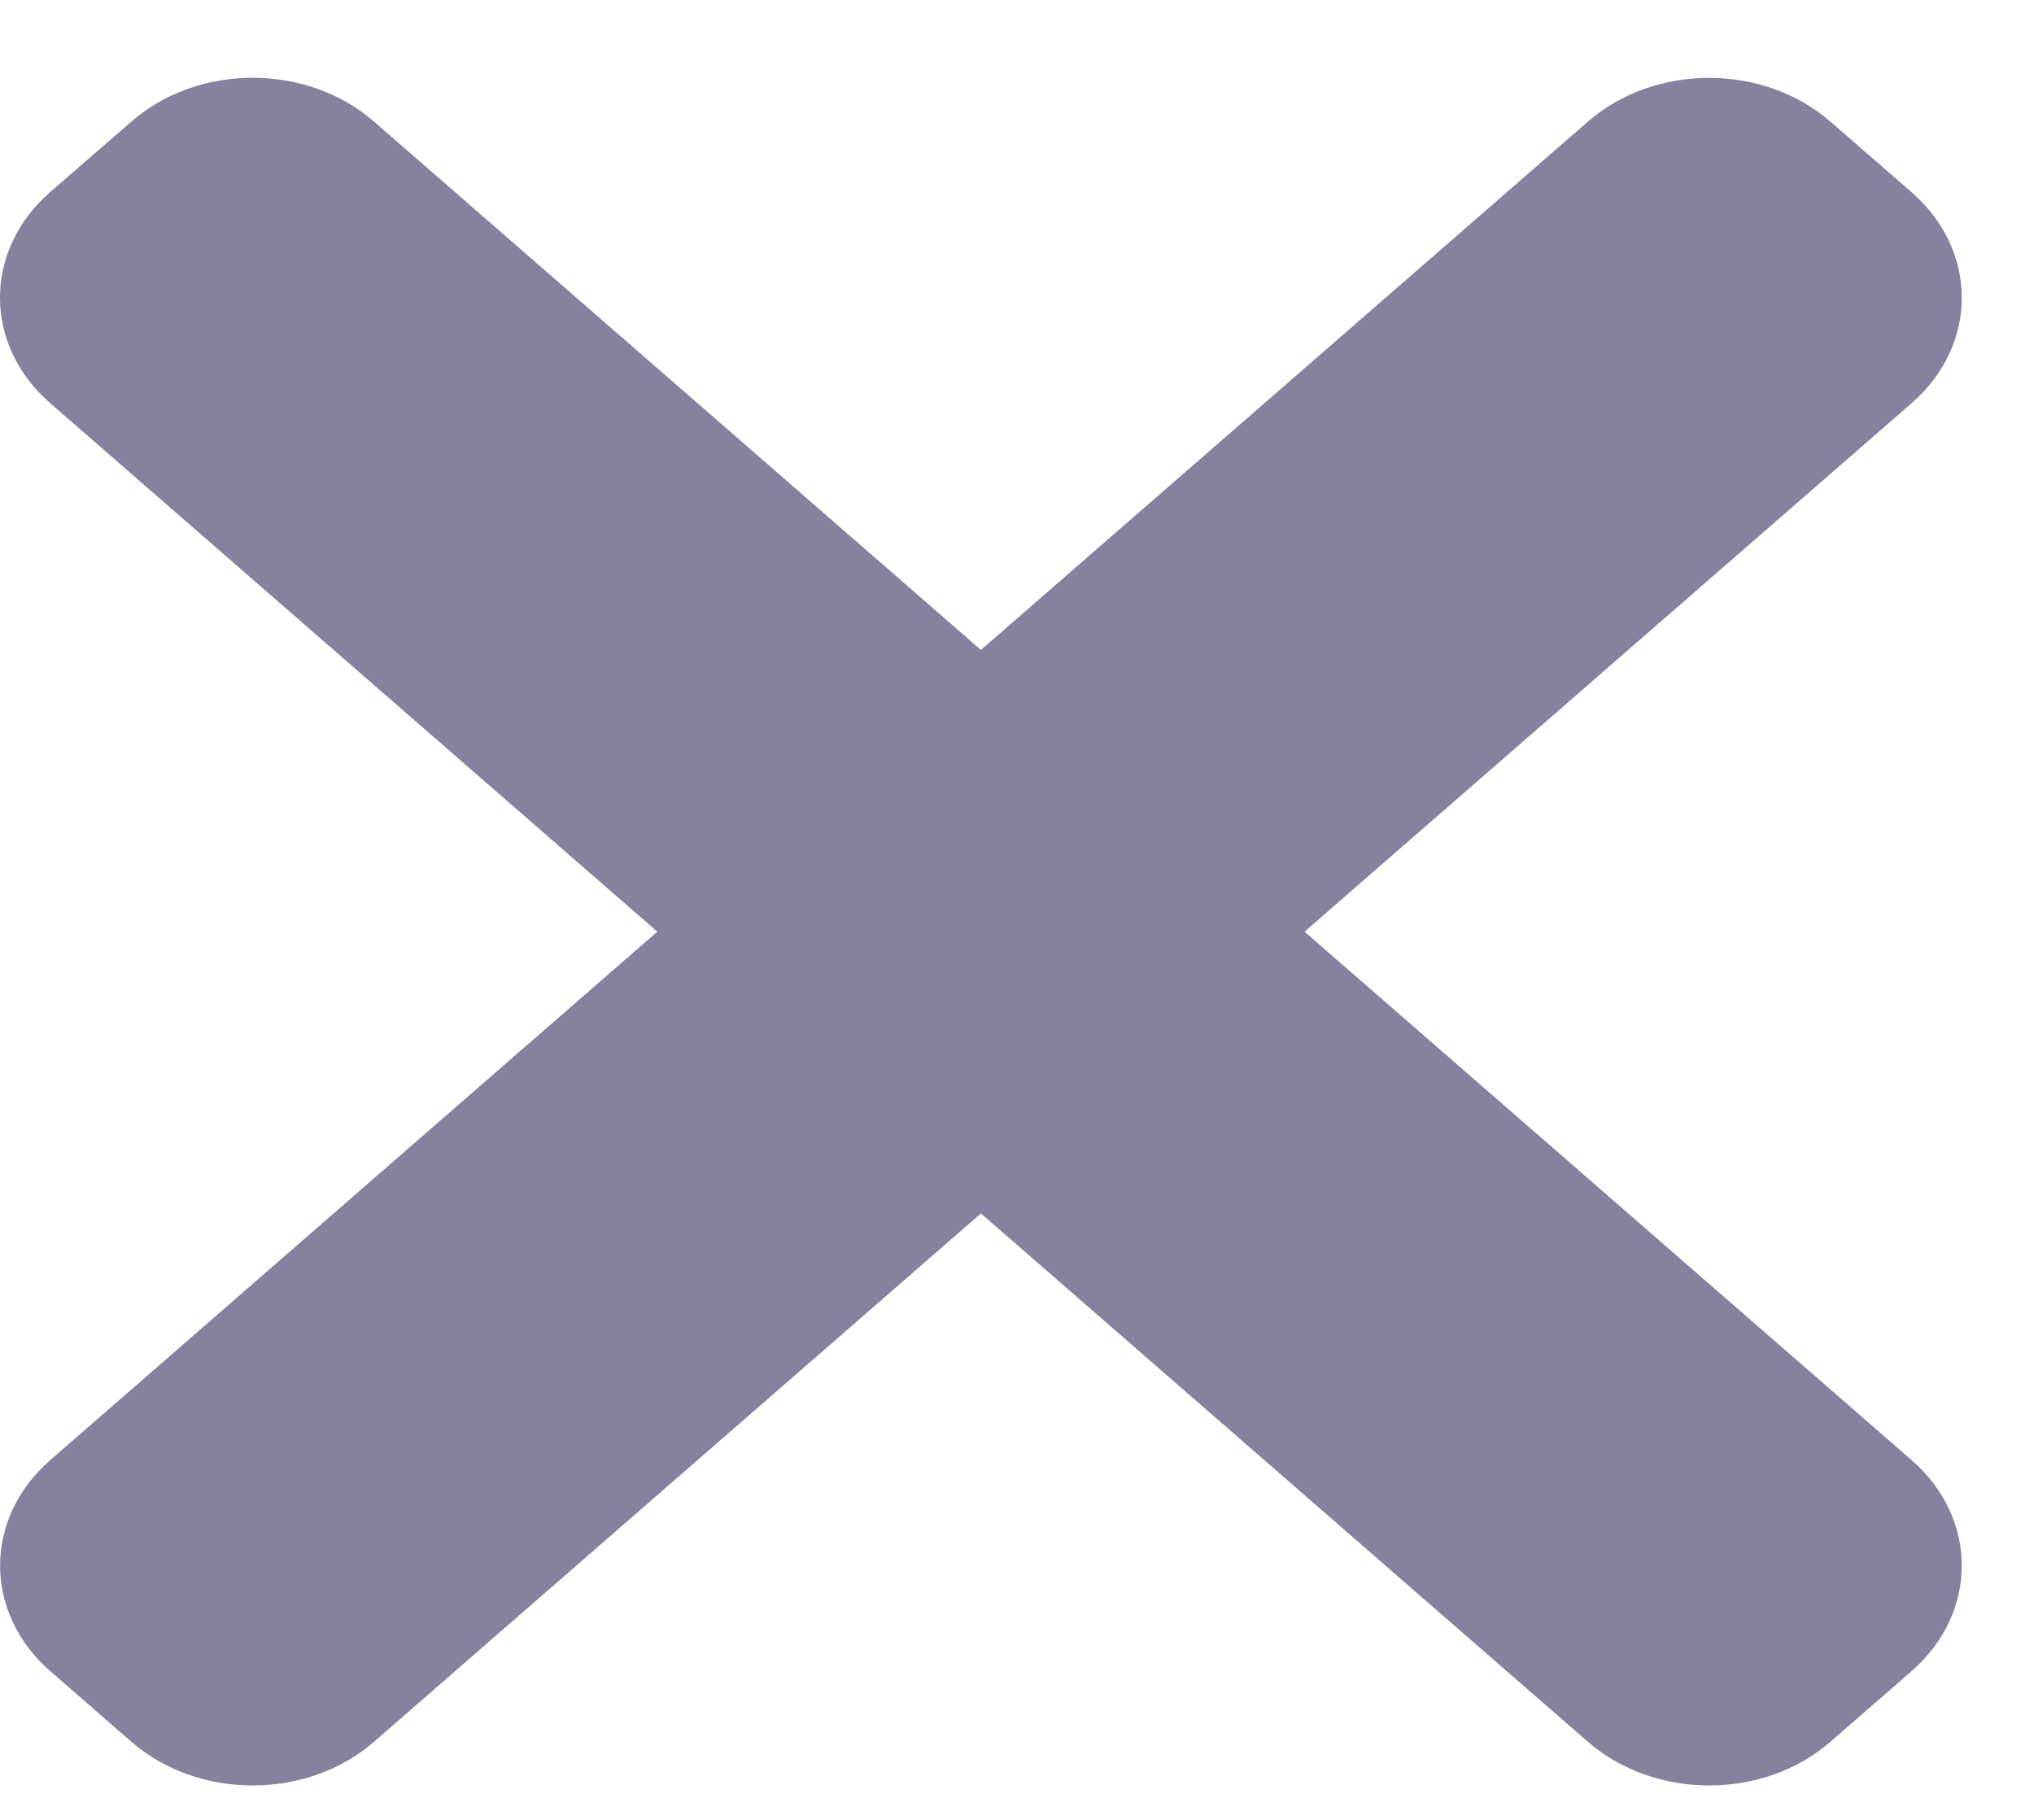 <svg width="19" height="17" viewBox="0 0 19 17" fill="none" xmlns="http://www.w3.org/2000/svg">
<path d="M12.186 8.703L17.855 3.768C18.482 3.223 18.482 2.339 17.855 1.794L17.099 1.137C16.473 0.591 15.457 0.591 14.832 1.137L9.163 6.071L3.494 1.136C2.868 0.59 1.852 0.59 1.227 1.136L0.47 1.793C-0.157 2.339 -0.157 3.223 0.47 3.767L6.14 8.703L0.471 13.638C-0.156 14.183 -0.156 15.067 0.471 15.612L1.227 16.27C1.853 16.815 2.869 16.815 3.494 16.27L9.163 11.335L14.832 16.27C15.459 16.815 16.474 16.815 17.099 16.27L17.855 15.612C18.482 15.066 18.482 14.182 17.855 13.638L12.186 8.703Z" fill="#362D5D" fill-opacity="0.6"/>
</svg>
